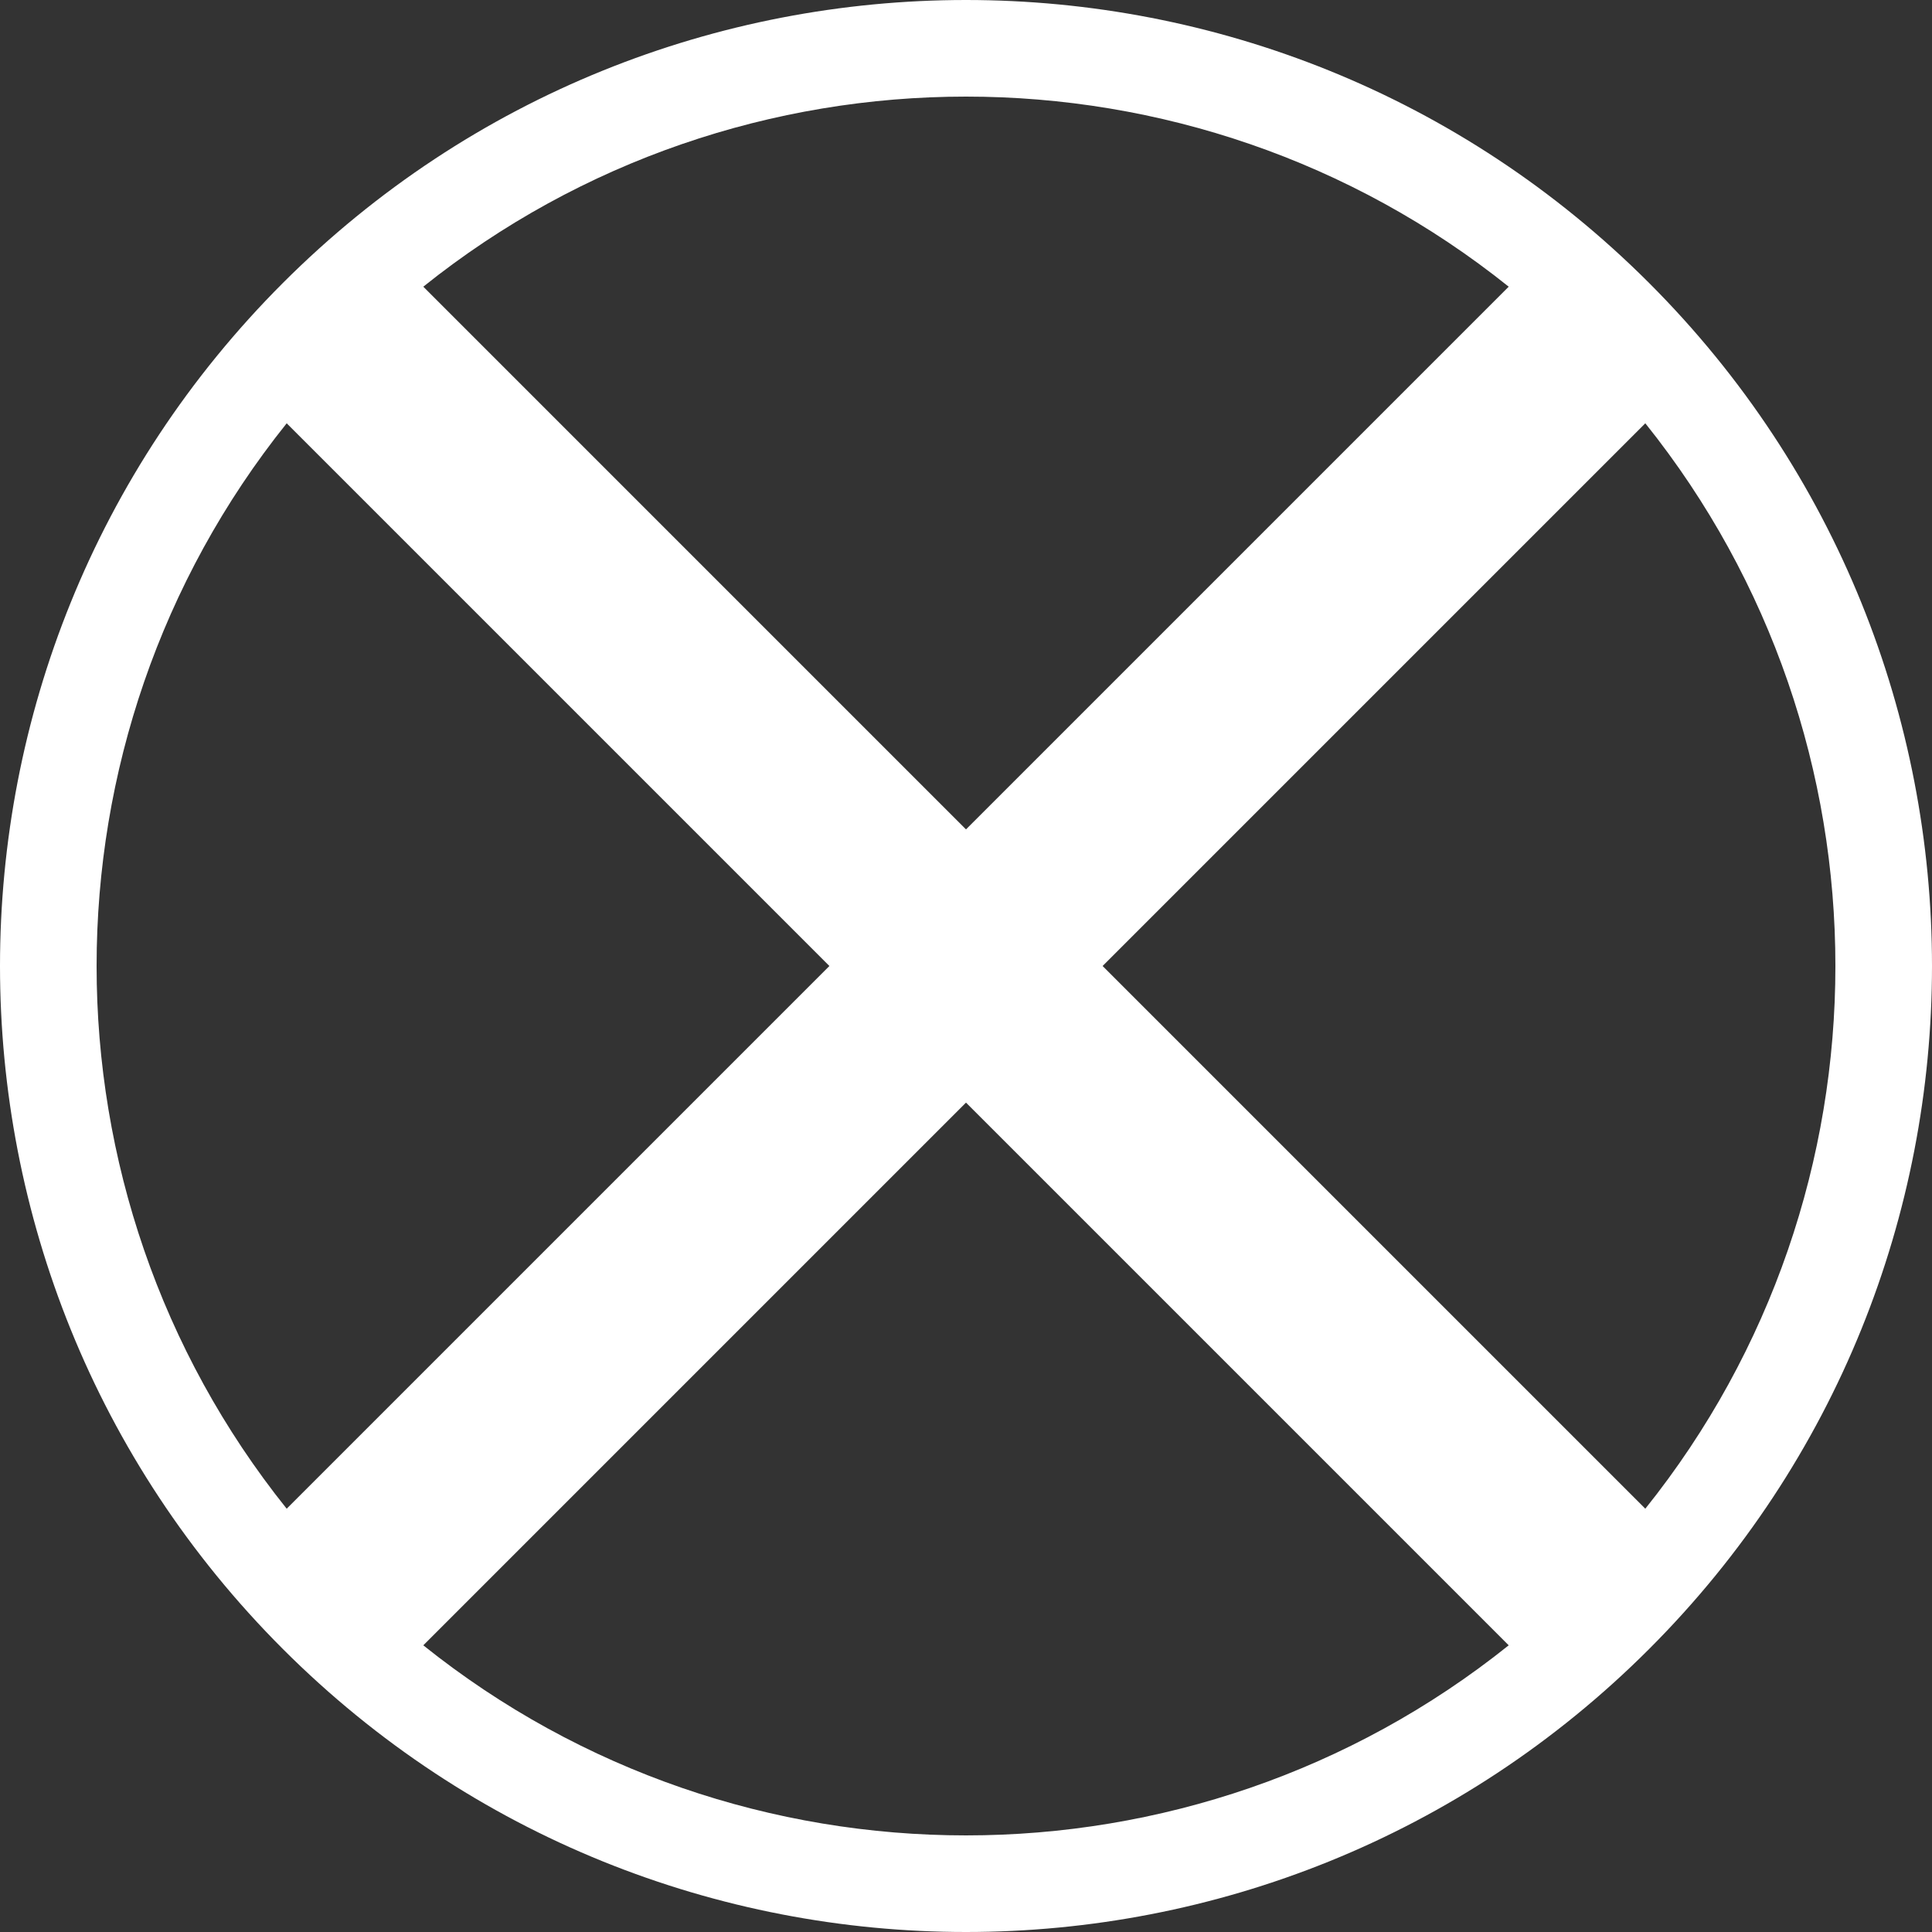 <svg width="400" height="400" viewBox="0 0 400 400" fill="none" xmlns="http://www.w3.org/2000/svg">
<rect x="0" y="0" width="400" height="400" fill="#333333" stroke="none"/>
<path fill-rule="evenodd" clip-rule="evenodd" d="M341.421 341.421C419.526 263.317 419.526 136.683 341.421 58.579C263.316 -19.526 136.683 -19.526 58.579 58.579C-19.526 136.684 -19.526 263.316 58.579 341.421C136.683 419.526 263.316 419.526 341.421 341.421ZM200 228.284L312.36 340.645C246.843 393.118 153.157 393.118 87.64 340.645L200 228.284ZM200 171.716L87.64 59.355C153.157 6.882 246.843 6.882 312.36 59.355L200 171.716ZM228.284 200L340.645 87.64C393.118 153.157 393.118 246.843 340.645 312.36L228.284 200ZM171.716 200L59.355 312.36C6.882 246.843 6.882 153.157 59.355 87.64L171.716 200Z" fill="white"/>
</svg>

